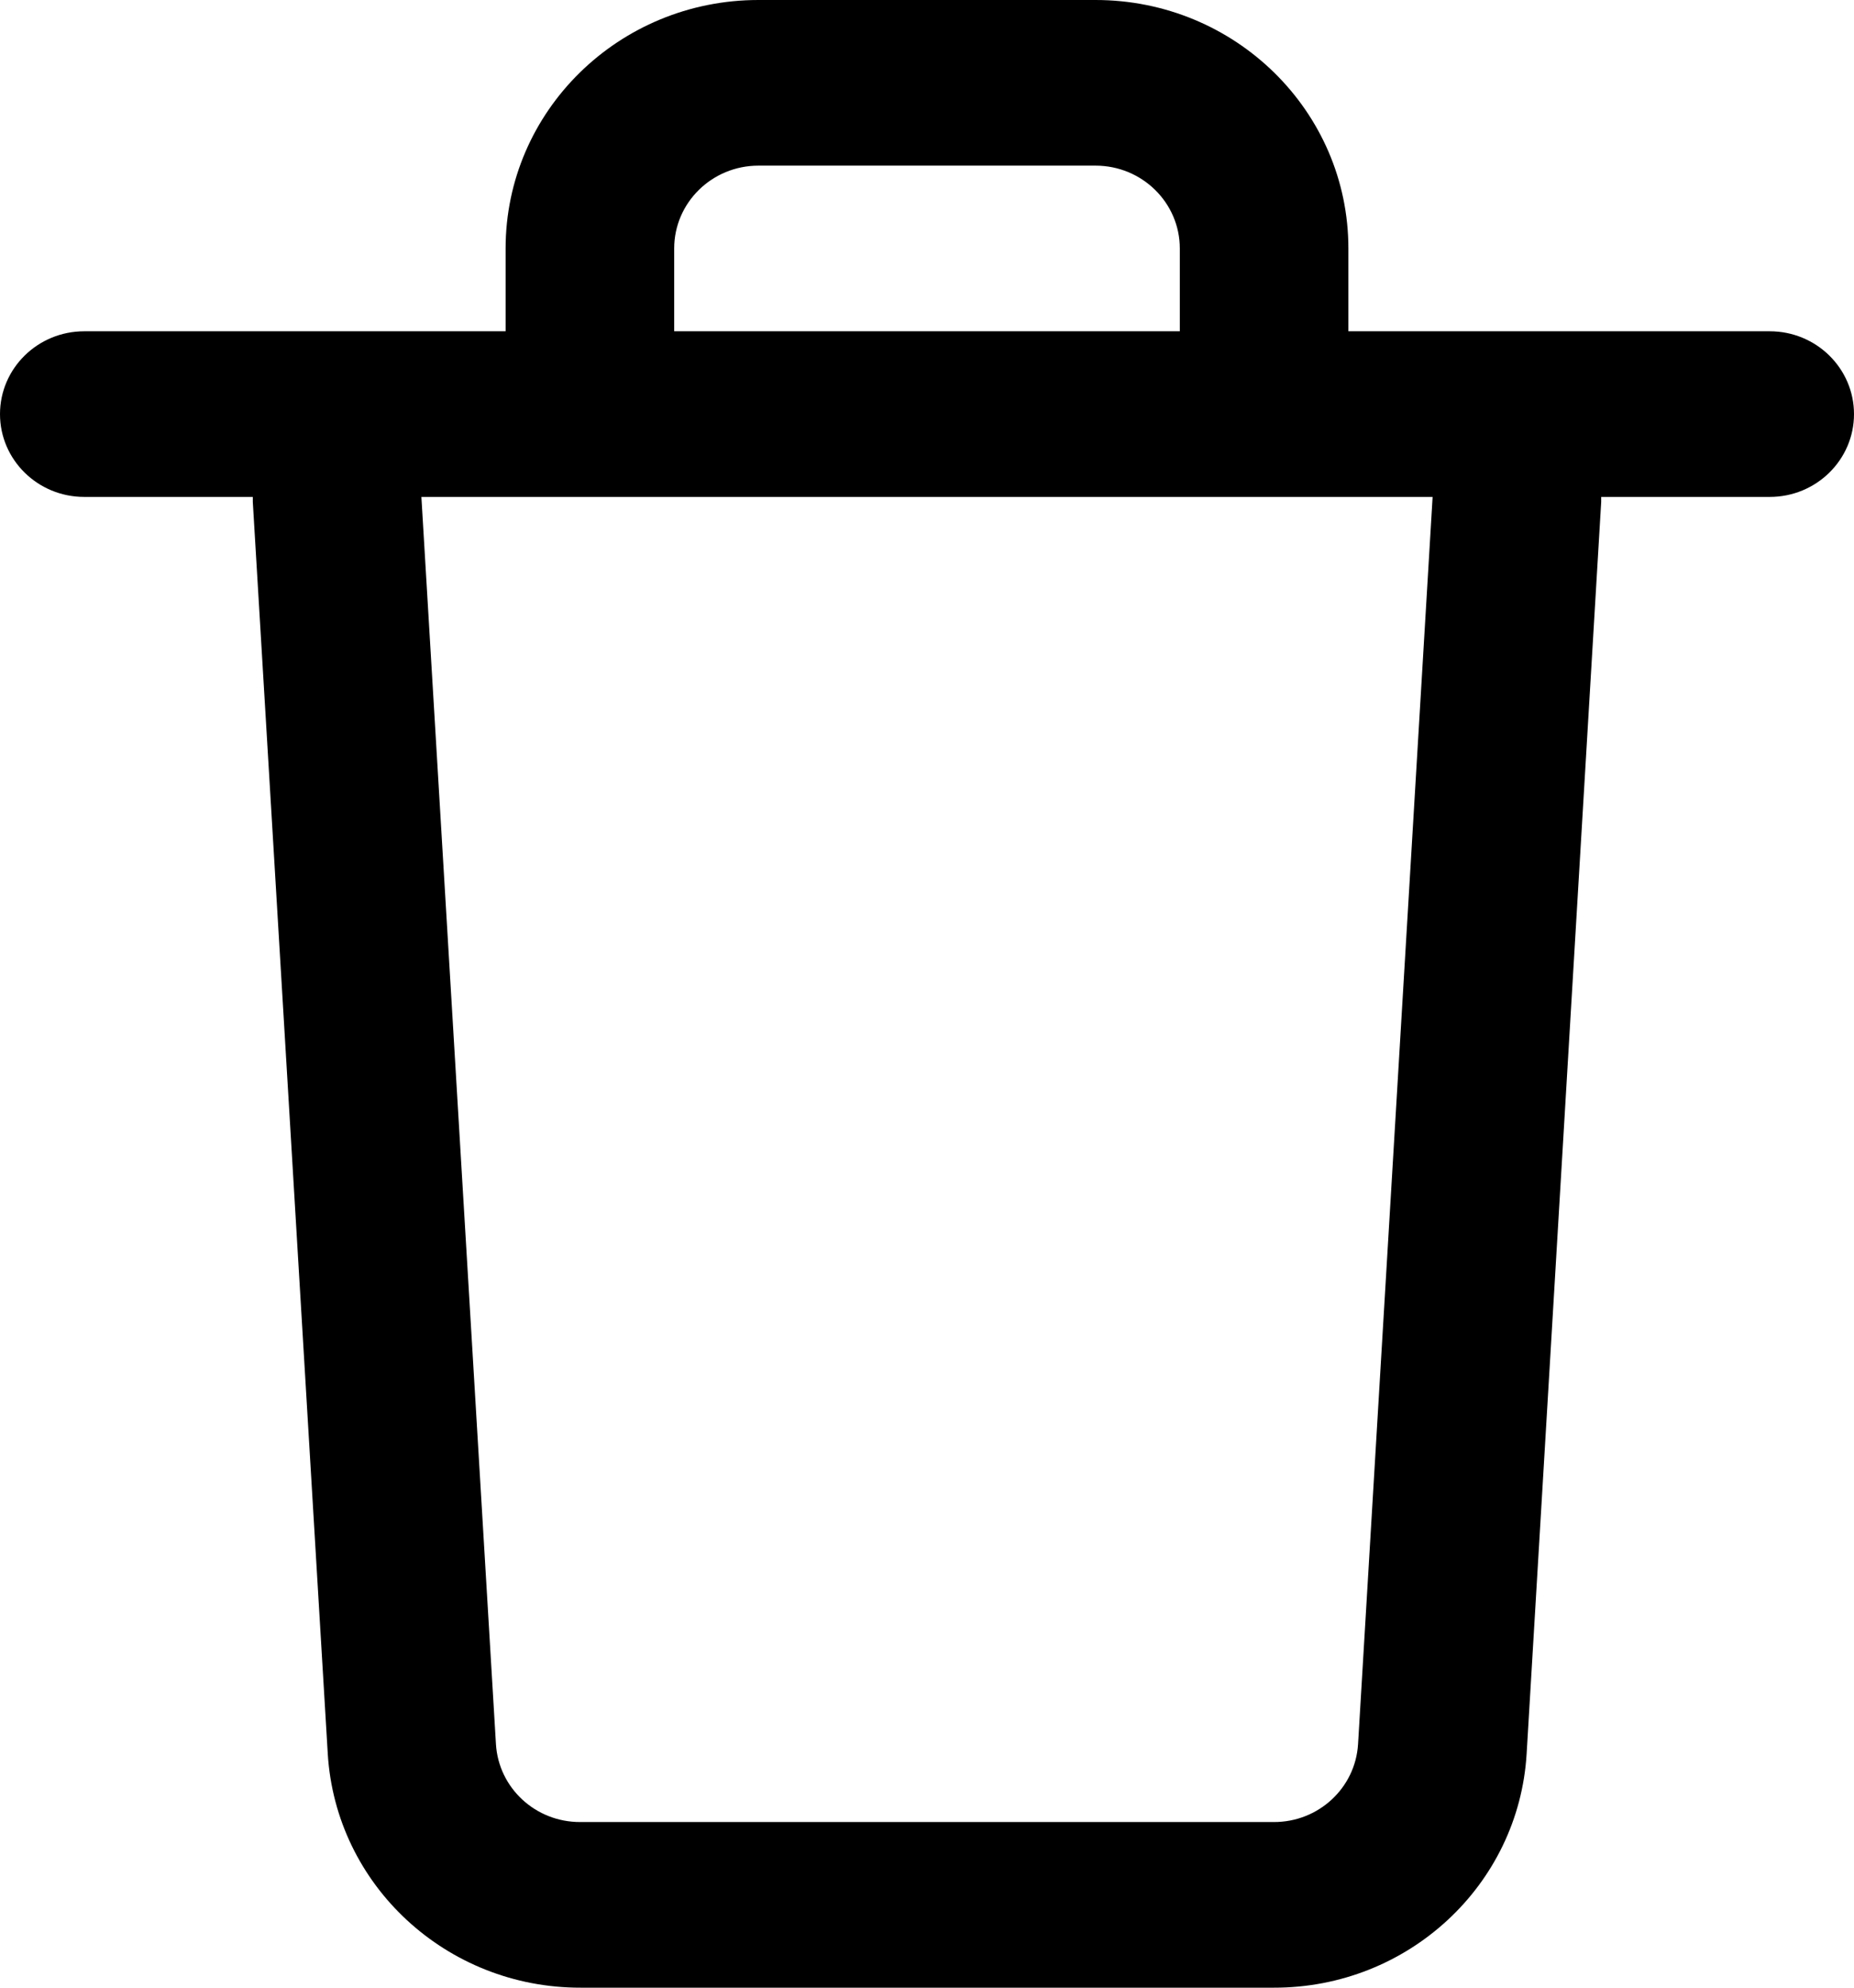 <?xml version="1.0" encoding="UTF-8"?>
<svg width="14px" height="15px" viewBox="0 0 14 15" version="1.1" xmlns="http://www.w3.org/2000/svg" xmlns:xlink="http://www.w3.org/1999/xlink">
    <!-- Generator: Sketch 52.4 (67378) - http://www.bohemiancoding.com/sketch -->
    <title>Shape</title>
    <desc>Created with Sketch.</desc>
    <g id="Page-1" stroke="none" stroke-width="1" fill="none" fill-rule="evenodd">
        <g id="Desktop-HD-Copy" transform="translate(-883, -288)" fill="#000000" fill-rule="nonzero">
            <g id="noun_Trash_1515267" transform="translate(883, 288)">
                <path d="M13.364,2.5 L10.182,2.5 L10.182,1.875 C10.182,0.839 9.327,0 8.273,0 L5.727,0 C4.673,0 3.818,0.839 3.818,1.875 L3.818,2.5 L0.636,2.5 C0.285,2.5 0,2.78 0,3.125 C0,3.47 0.285,3.75 0.636,3.75 L1.909,3.75 C1.909,3.75 1.909,3.775 1.909,3.788 L2.475,13.234 C2.535,14.227 3.372,15.002 4.385,15 L9.619,15 C10.631,15.002 11.469,14.227 11.528,13.234 L12.091,3.788 C12.091,3.788 12.091,3.75 12.091,3.75 L13.364,3.75 C13.715,3.75 14,3.47 14,3.125 C14,2.78 13.715,2.5 13.364,2.5 Z M5.091,1.875 C5.091,1.53 5.376,1.25 5.727,1.25 L8.273,1.25 C8.624,1.25 8.909,1.53 8.909,1.875 L8.909,2.5 L5.091,2.5 L5.091,1.875 Z M10.255,13.162 C10.235,13.493 9.956,13.751 9.619,13.75 L4.381,13.75 C4.044,13.751 3.765,13.493 3.745,13.162 L3.182,3.75 L10.818,3.75 L10.255,13.162 Z" id="Shape"></path>
            </g>
        </g>
    </g>
</svg>